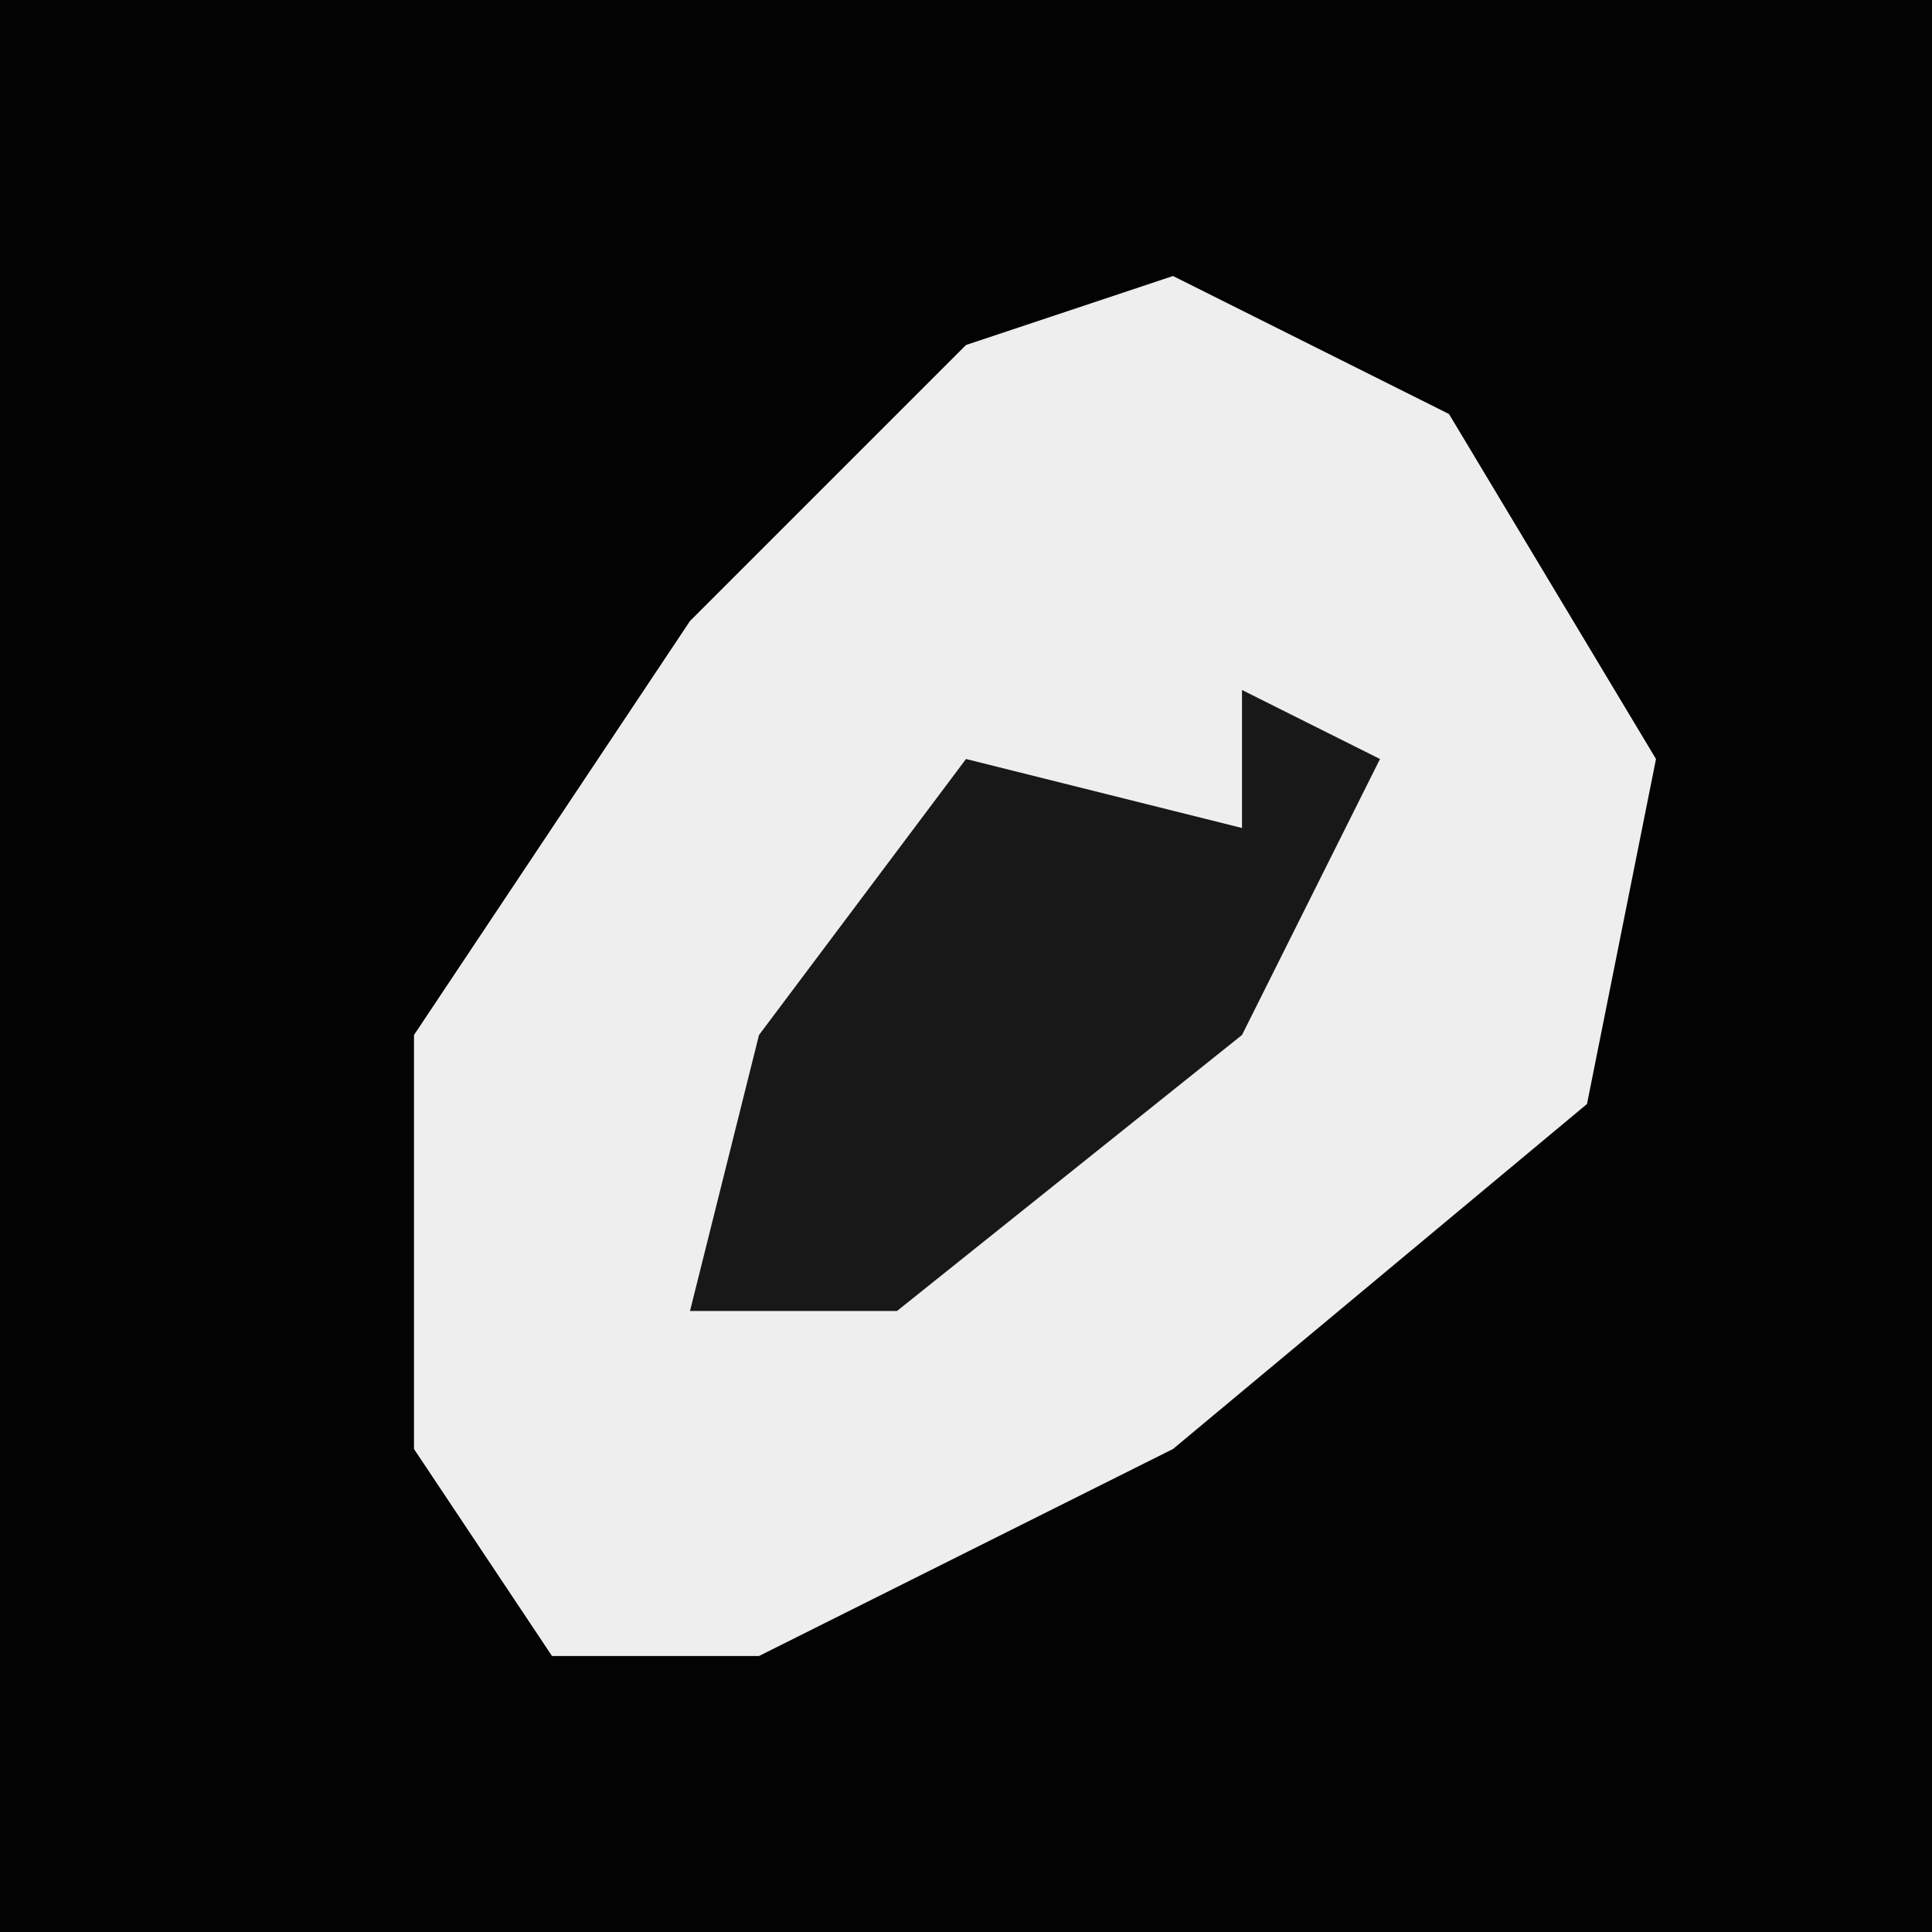 <?xml version="1.0" encoding="UTF-8"?>
<svg version="1.1" xmlns="http://www.w3.org/2000/svg" width="28" height="28">
<path d="M0,0 L28,0 L28,28 L0,28 Z " fill="#030303" transform="translate(0,0)"/>
<path d="M0,0 L4,2 L7,7 L6,12 L0,17 L-6,20 L-9,20 L-11,17 L-11,11 L-7,5 L-3,1 Z " fill="#EEEEEE" transform="translate(17,4)"/>
<path d="M0,0 L2,1 L0,5 L-5,9 L-8,9 L-7,5 L-4,1 L0,2 Z " fill="#181818" transform="translate(18,10)"/>
</svg>
